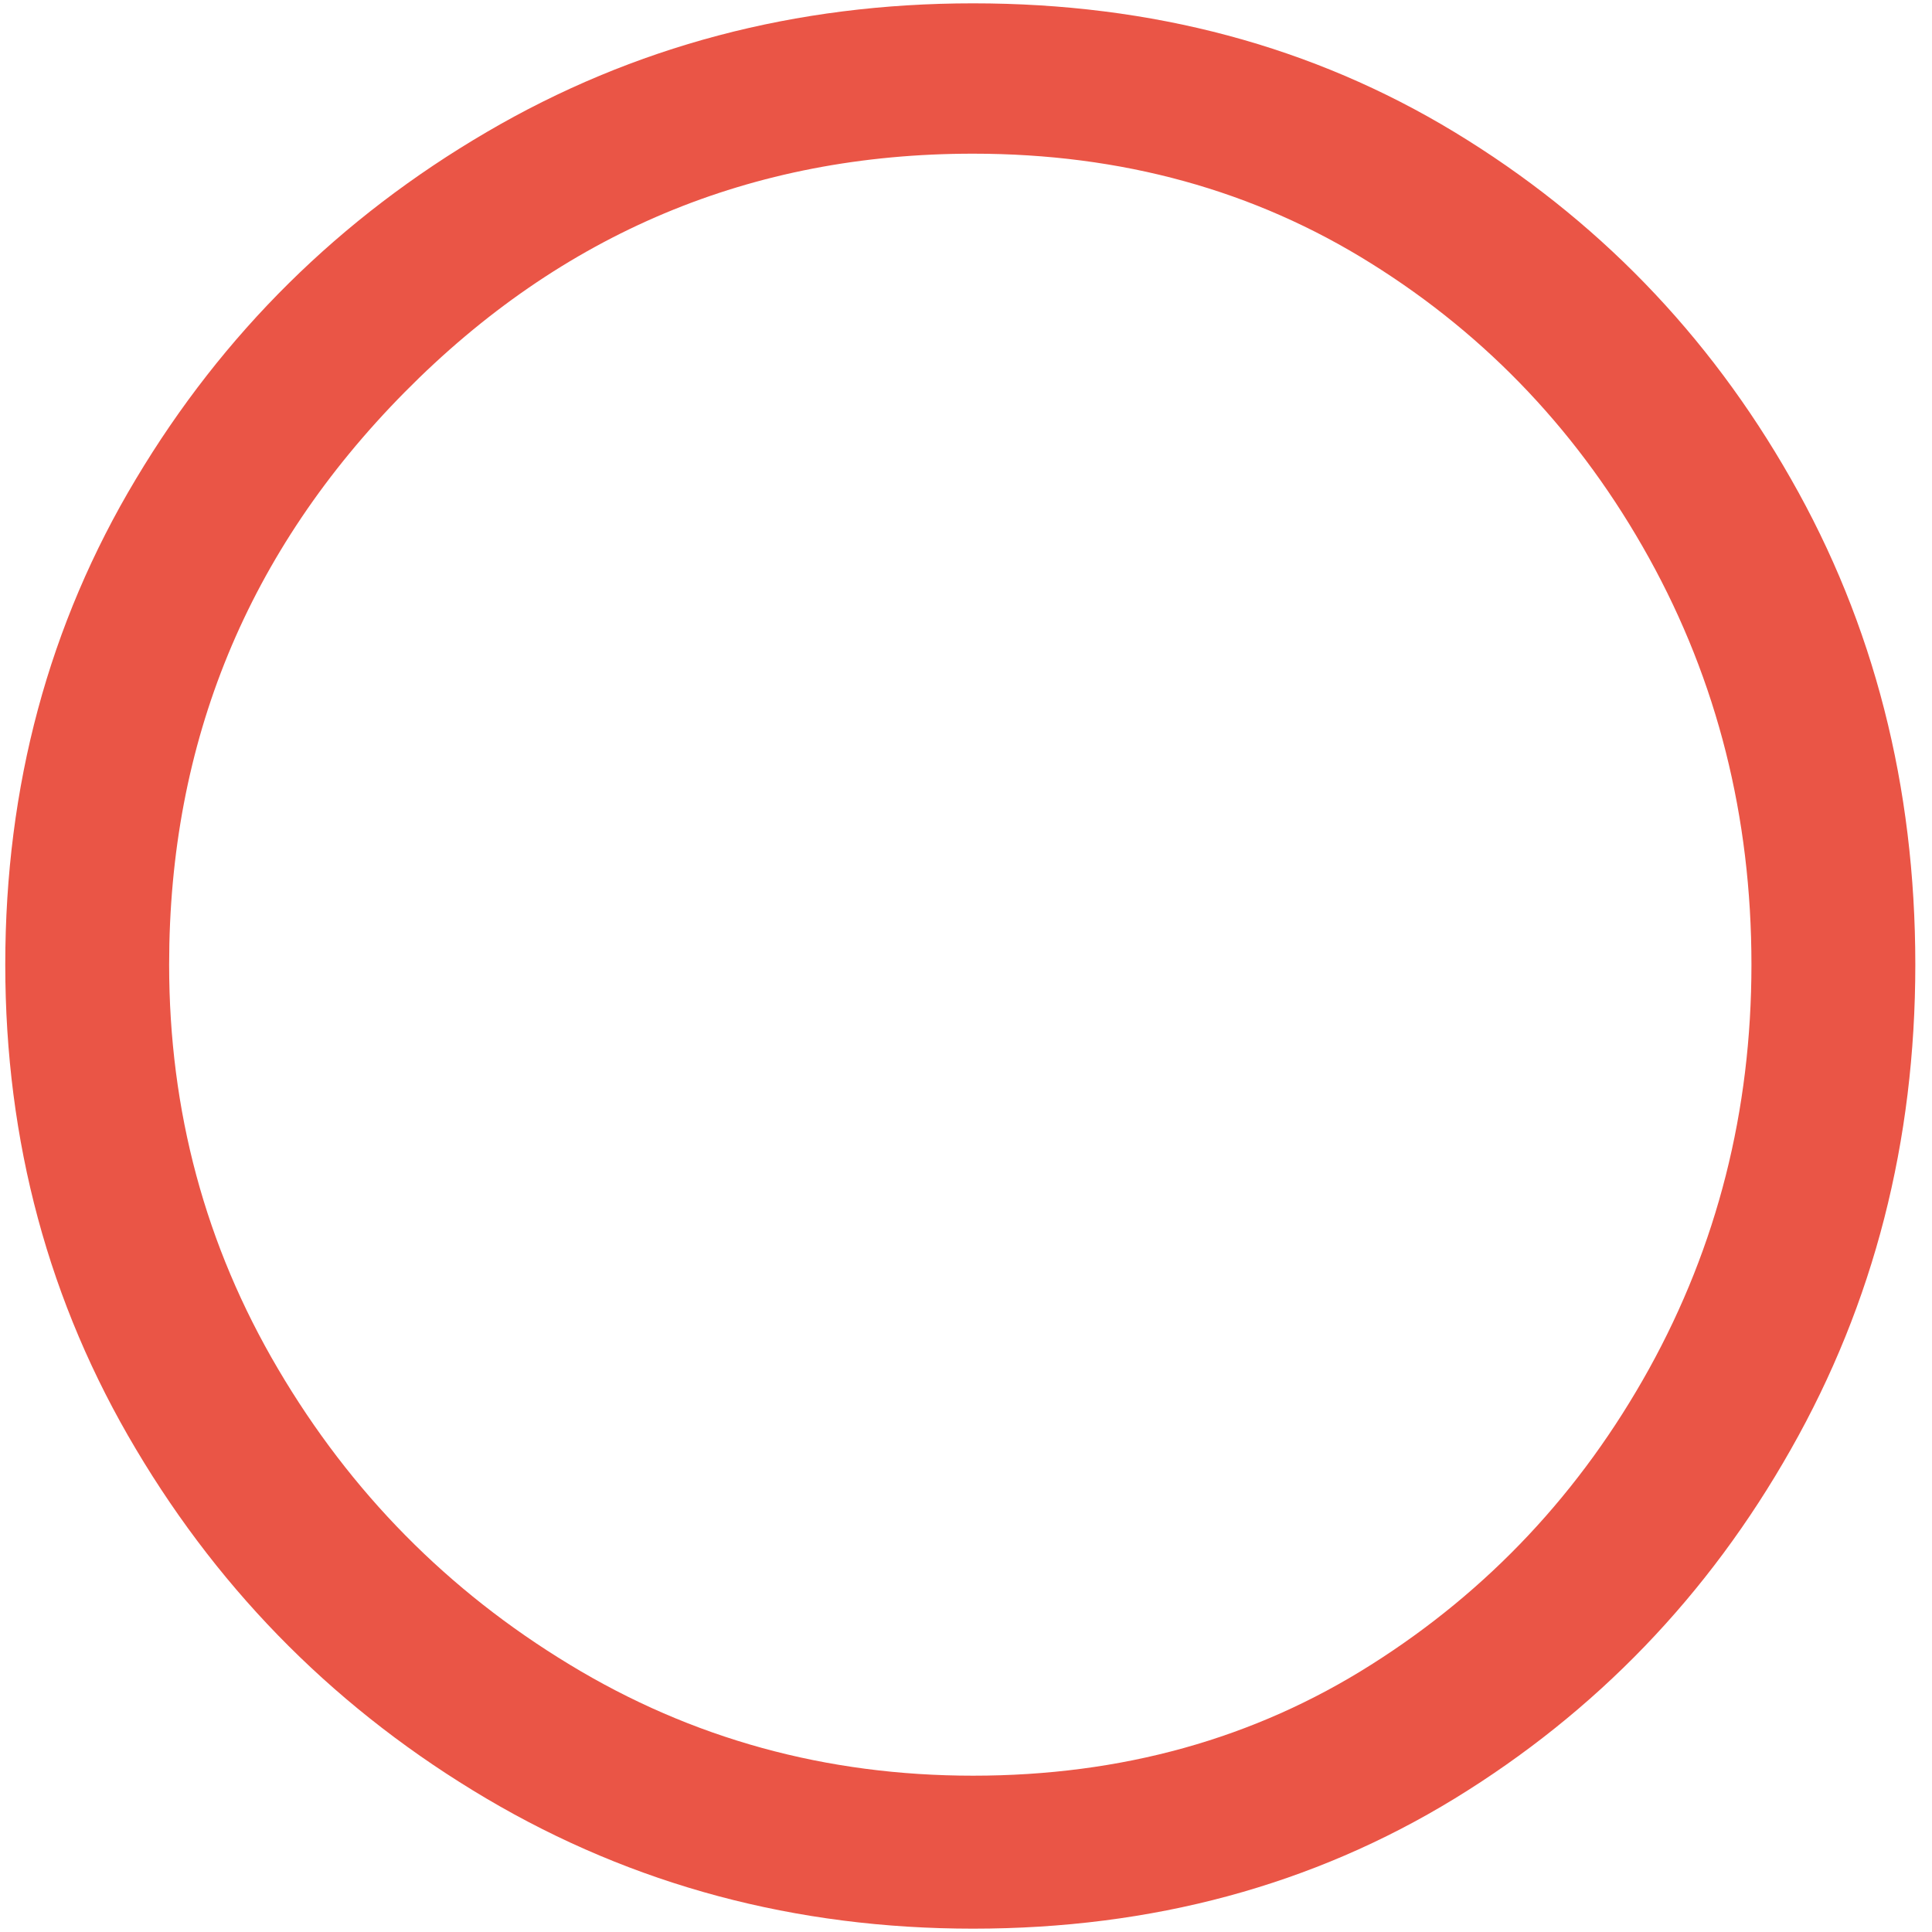 <svg width="11" height="11" viewBox="0 0 11 11" fill="none" xmlns="http://www.w3.org/2000/svg">
<path d="M5.54 10.981C4.53 10.981 3.606 10.734 2.771 10.241C1.935 9.747 1.269 9.084 0.774 8.251C0.278 7.419 0.03 6.499 0.03 5.492C0.03 4.476 0.278 3.554 0.774 2.727C1.269 1.899 1.935 1.241 2.771 0.752C3.606 0.263 4.53 0.019 5.54 0.019C6.561 0.019 7.474 0.263 8.281 0.752C9.087 1.241 9.726 1.899 10.197 2.727C10.669 3.554 10.905 4.476 10.905 5.492C10.905 6.499 10.669 7.419 10.197 8.251C9.726 9.084 9.087 9.747 8.281 10.241C7.474 10.734 6.561 10.981 5.54 10.981ZM5.54 10.11C6.386 10.11 7.141 9.9 7.807 9.478C8.473 9.057 9 8.496 9.389 7.794C9.777 7.092 9.972 6.325 9.972 5.492C9.972 4.65 9.777 3.878 9.389 3.177C9 2.475 8.473 1.916 7.807 1.5C7.141 1.083 6.386 0.875 5.54 0.875C4.277 0.875 3.198 1.328 2.304 2.233C1.41 3.138 0.963 4.225 0.963 5.492C0.963 6.325 1.169 7.092 1.583 7.794C1.996 8.496 2.549 9.057 3.244 9.478C3.939 9.9 4.704 10.11 5.54 10.11Z" fill="#EA5546"/>
</svg>
